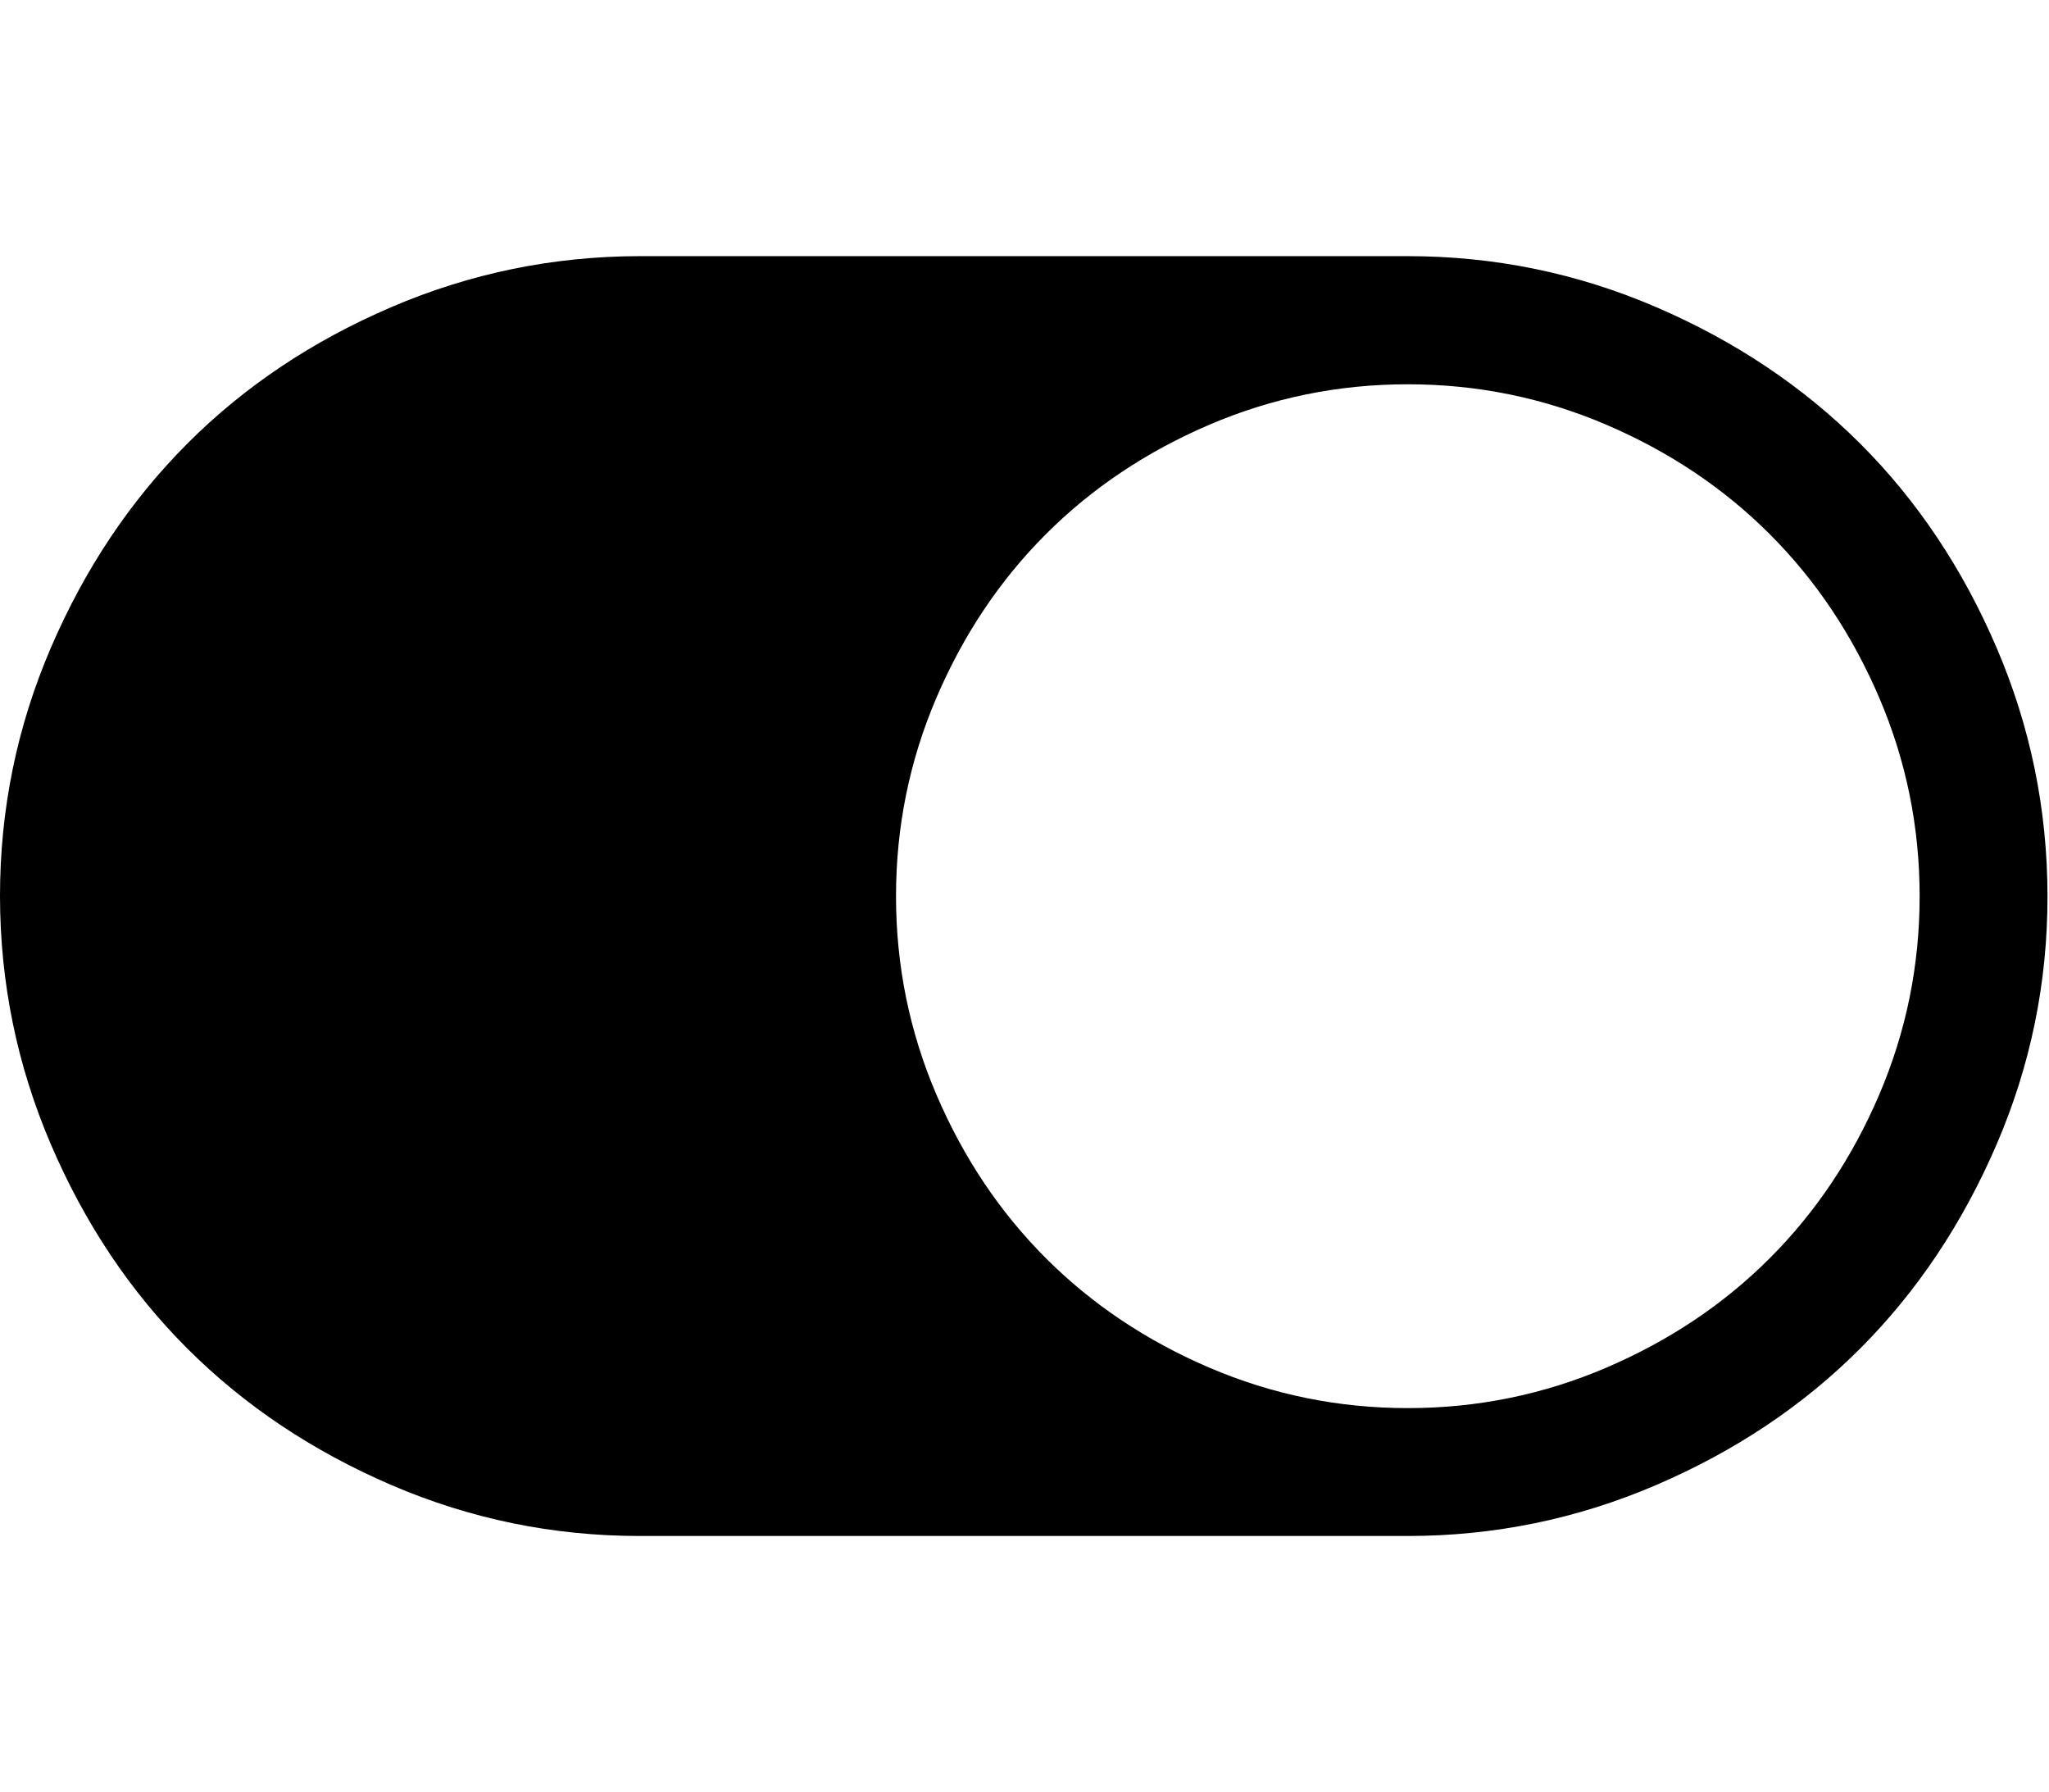 <svg viewBox="0 0 1171 1024" xmlns="http://www.w3.org/2000/svg"><path d="M0 512q0-74.313 29.11-141.97t77.971-116.59 116.59-77.97 141.97-29.111h438.857q74.313 0 141.97 29.11t116.59 77.971 77.97 116.59T1170.14 512t-29.11 141.97-77.97 116.59-116.59 77.97-141.97 29.111H365.64q-74.313 0-141.97-29.11T107.08 770.56 29.11 653.97 0 512zm804.571 292.571q59.466 0 113.445-23.113t93.403-62.537 62.538-93.403 23.113-113.445-23.113-113.444-62.538-93.404-93.403-62.537-113.445-23.113-113.444 23.113-93.404 62.537-62.537 93.404-23.113 113.444 23.113 113.445 62.537 93.403 93.404 62.537 113.444 23.113z"/></svg>